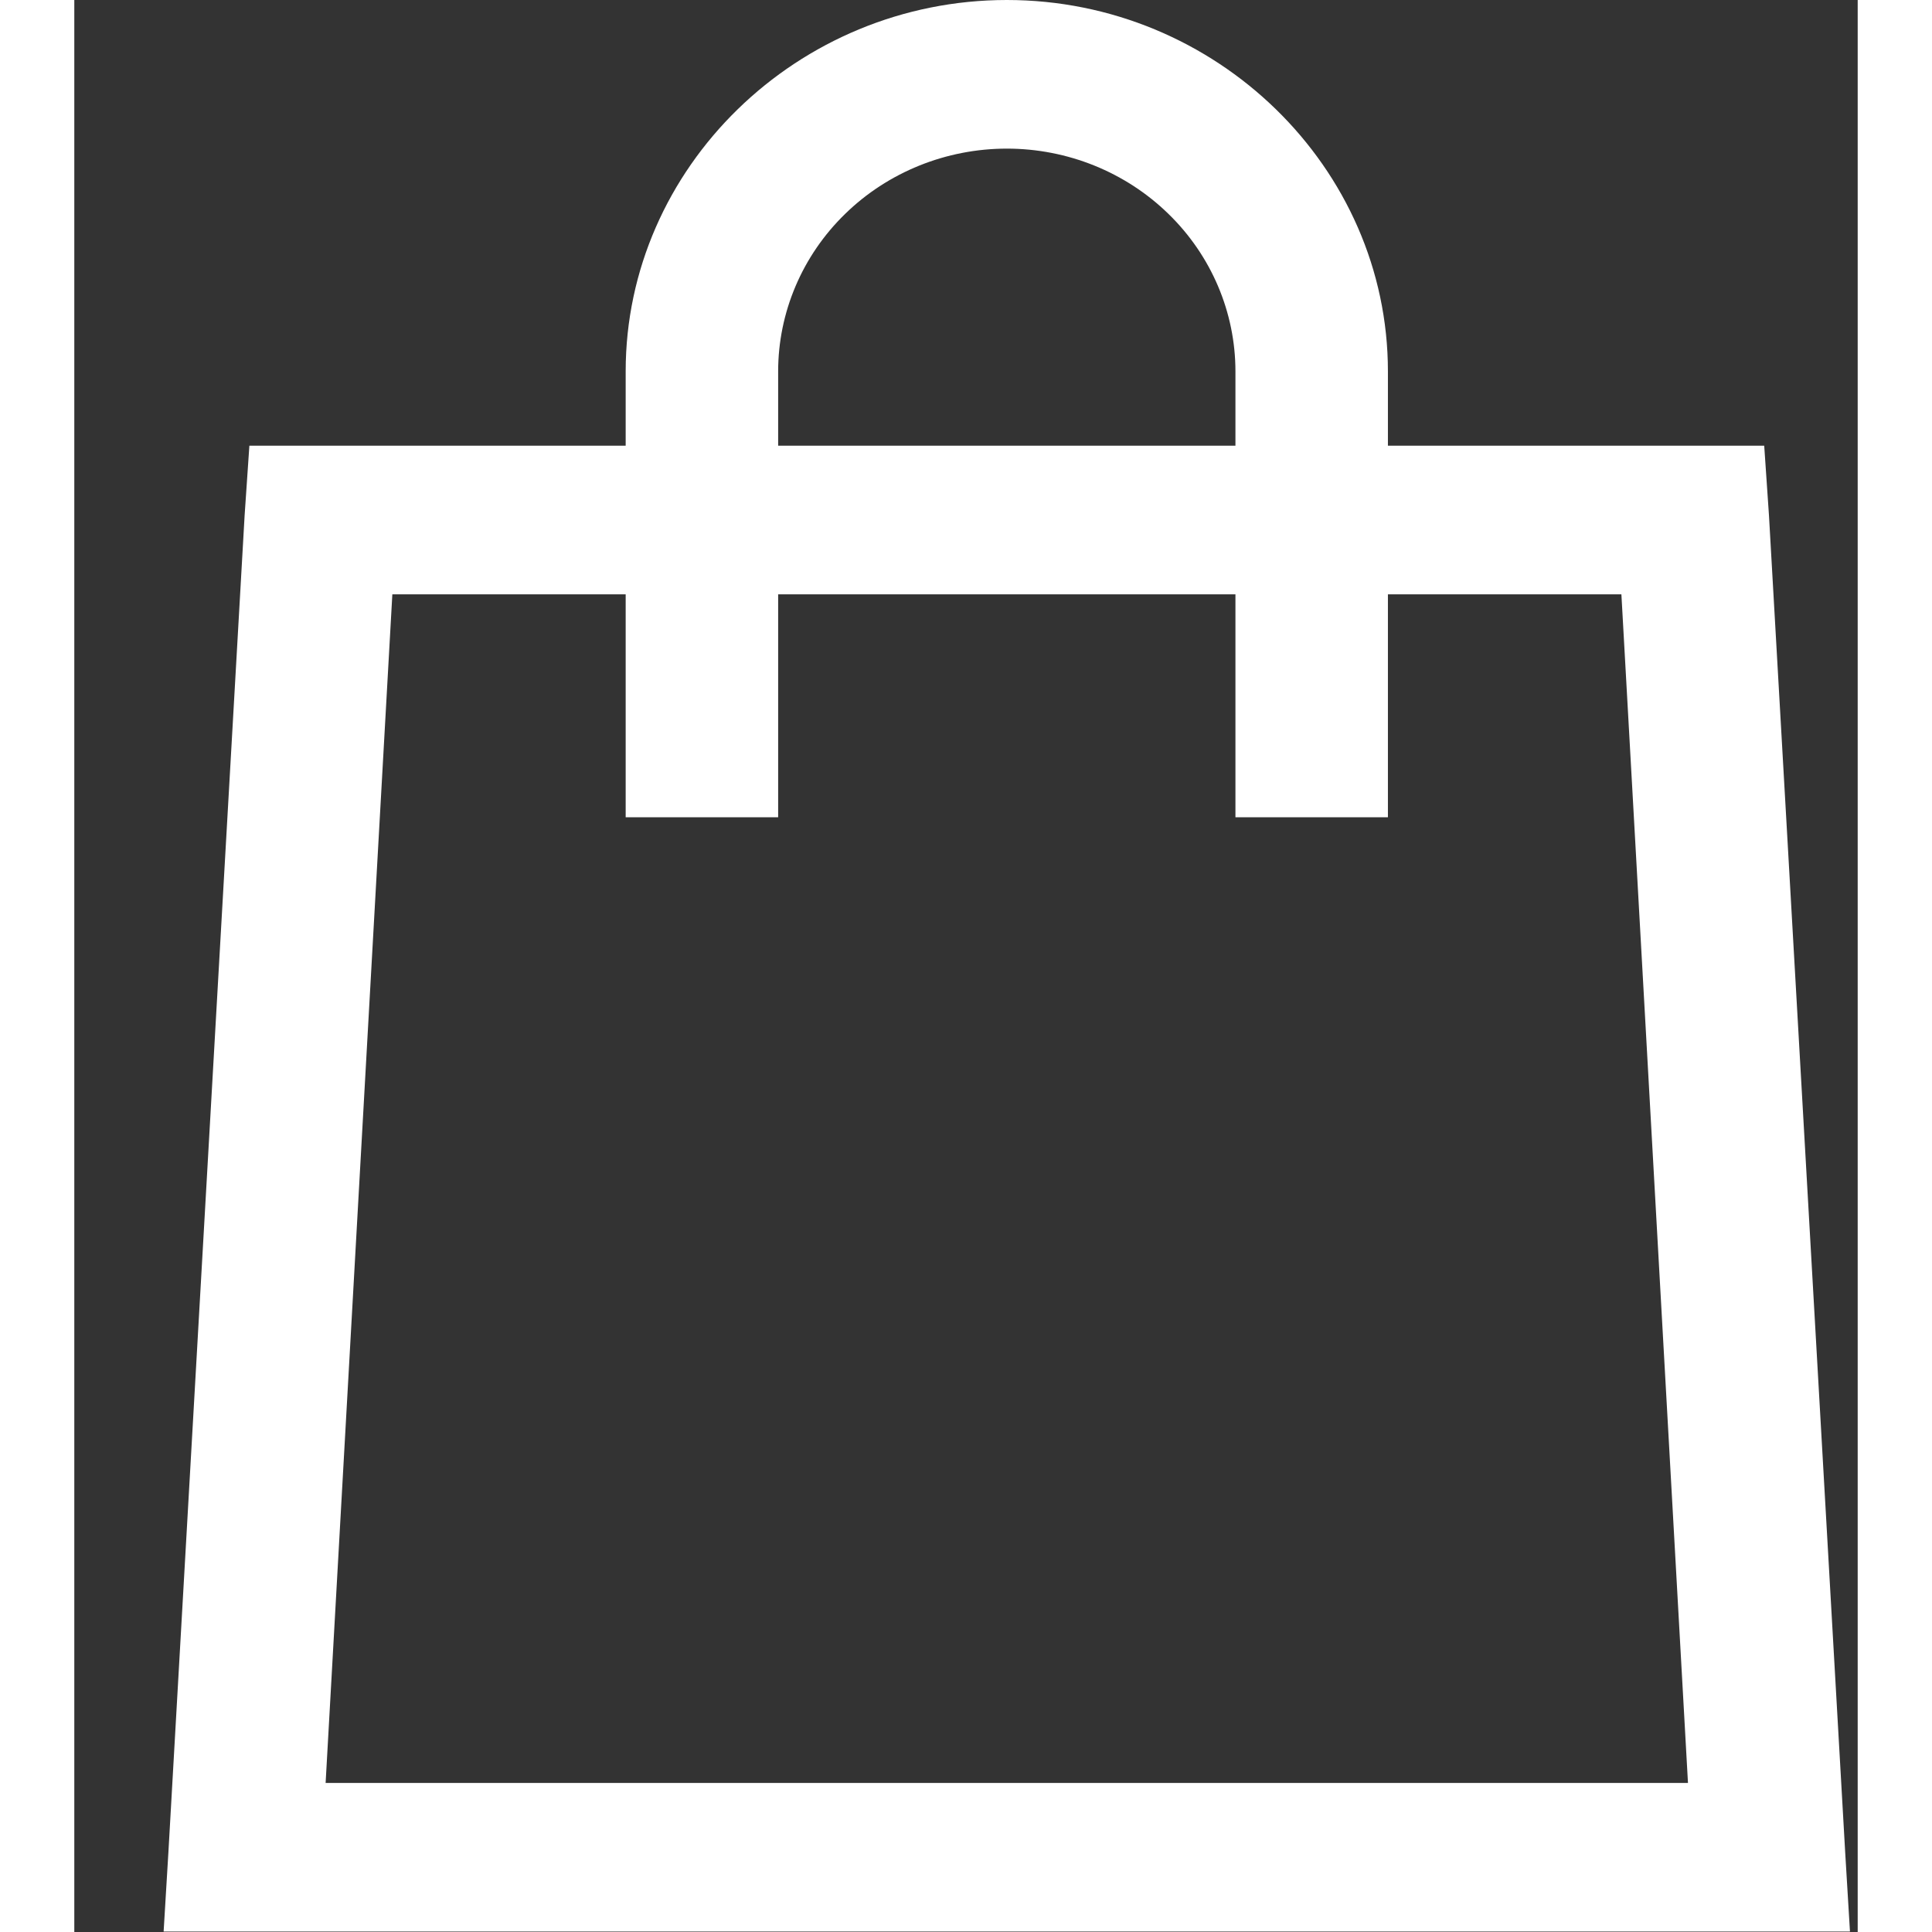 <svg width="20" height="20" viewBox="0 0 12 13" fill="none" xmlns="http://www.w3.org/2000/svg">
<rect x="0" y="0" width="12" height="13" fill="#333333" stroke="none"/>
<path d="M6.275 0C4.866 0 3.71 1.127 3.71 2.499V2.999H1.178L1.146 3.468L0.633 12.466L0.601 12.997H11.948L11.916 12.466L11.403 3.468L11.371 2.999H8.839V2.499C8.839 1.127 7.683 0 6.275 0ZM6.275 1C6.683 1 7.074 1.158 7.362 1.439C7.651 1.72 7.813 2.102 7.813 2.499V2.999H4.736V2.499C4.736 2.102 4.898 1.72 5.187 1.439C5.475 1.158 5.867 1 6.275 1ZM2.14 3.999H3.71V5.499H4.736V3.999H7.813V5.499H8.839V3.999H10.41L10.858 11.997H1.691L2.14 3.999Z" fill="#fff"/>
</svg>

